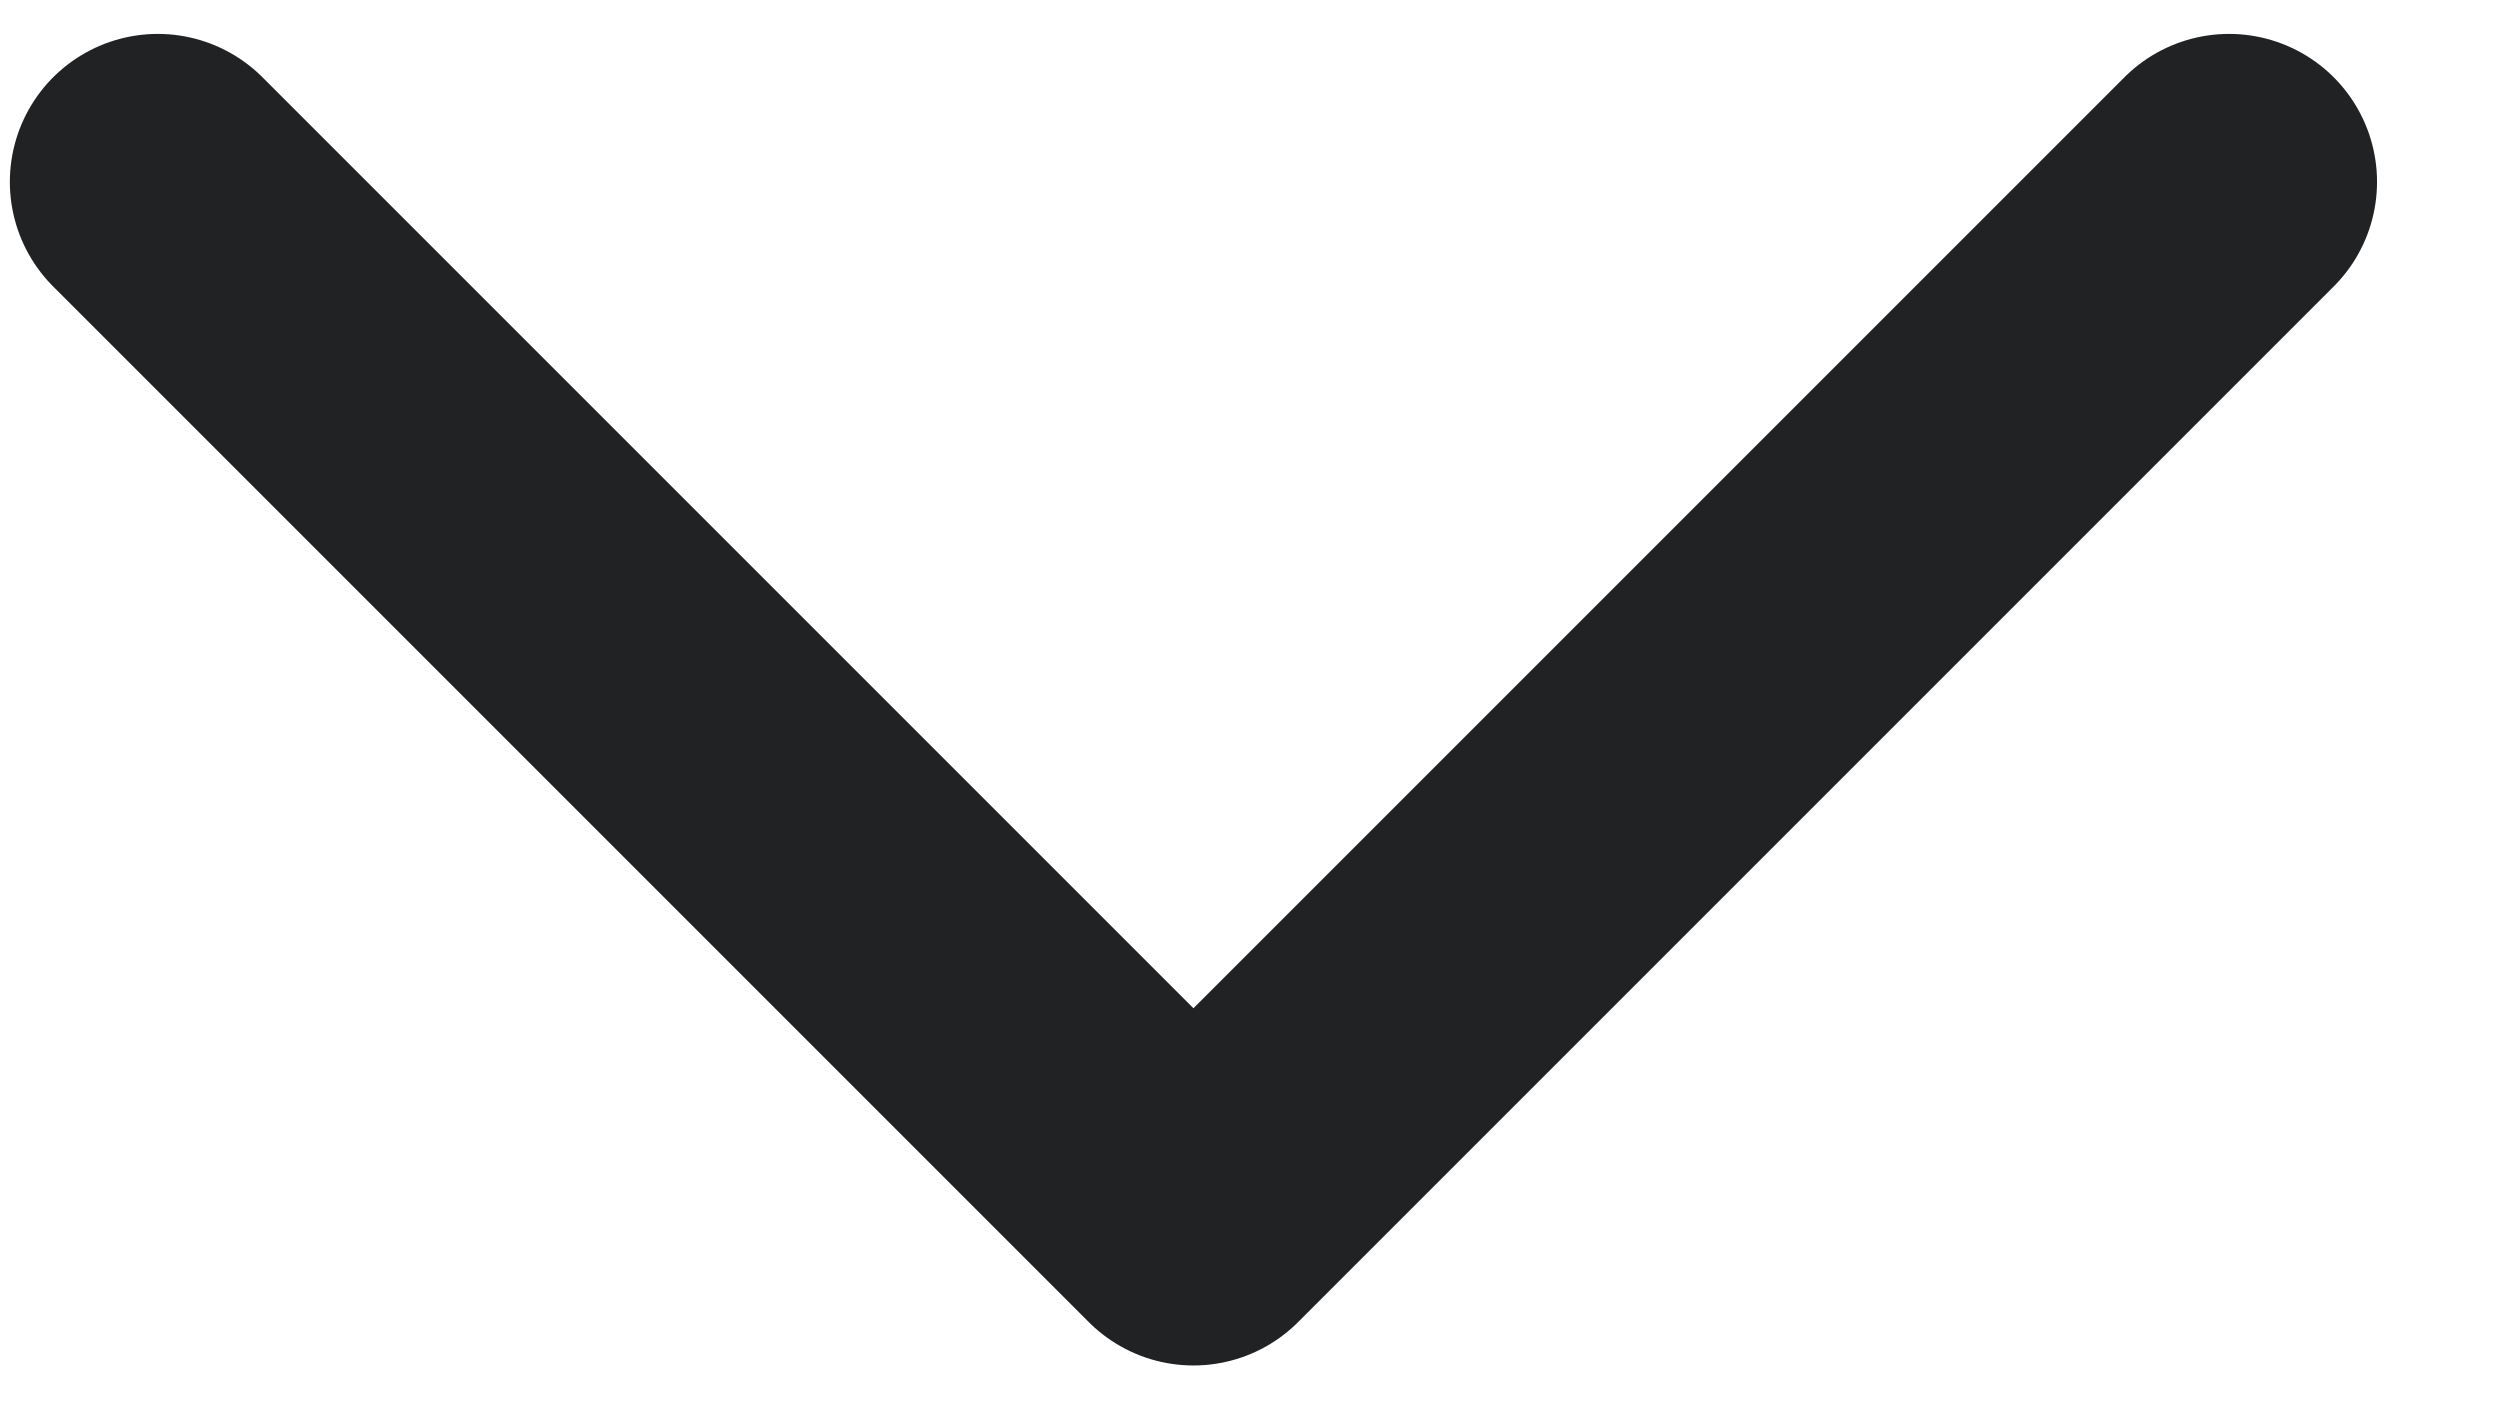 <svg width="16" height="9" viewBox="0 0 16 9" fill="none" xmlns="http://www.w3.org/2000/svg">
<path d="M14.266 1.164L7.638 7.792L1.01 1.164" stroke="#202224" stroke-width="1.894" stroke-linecap="round" stroke-linejoin="round"/>
</svg>
